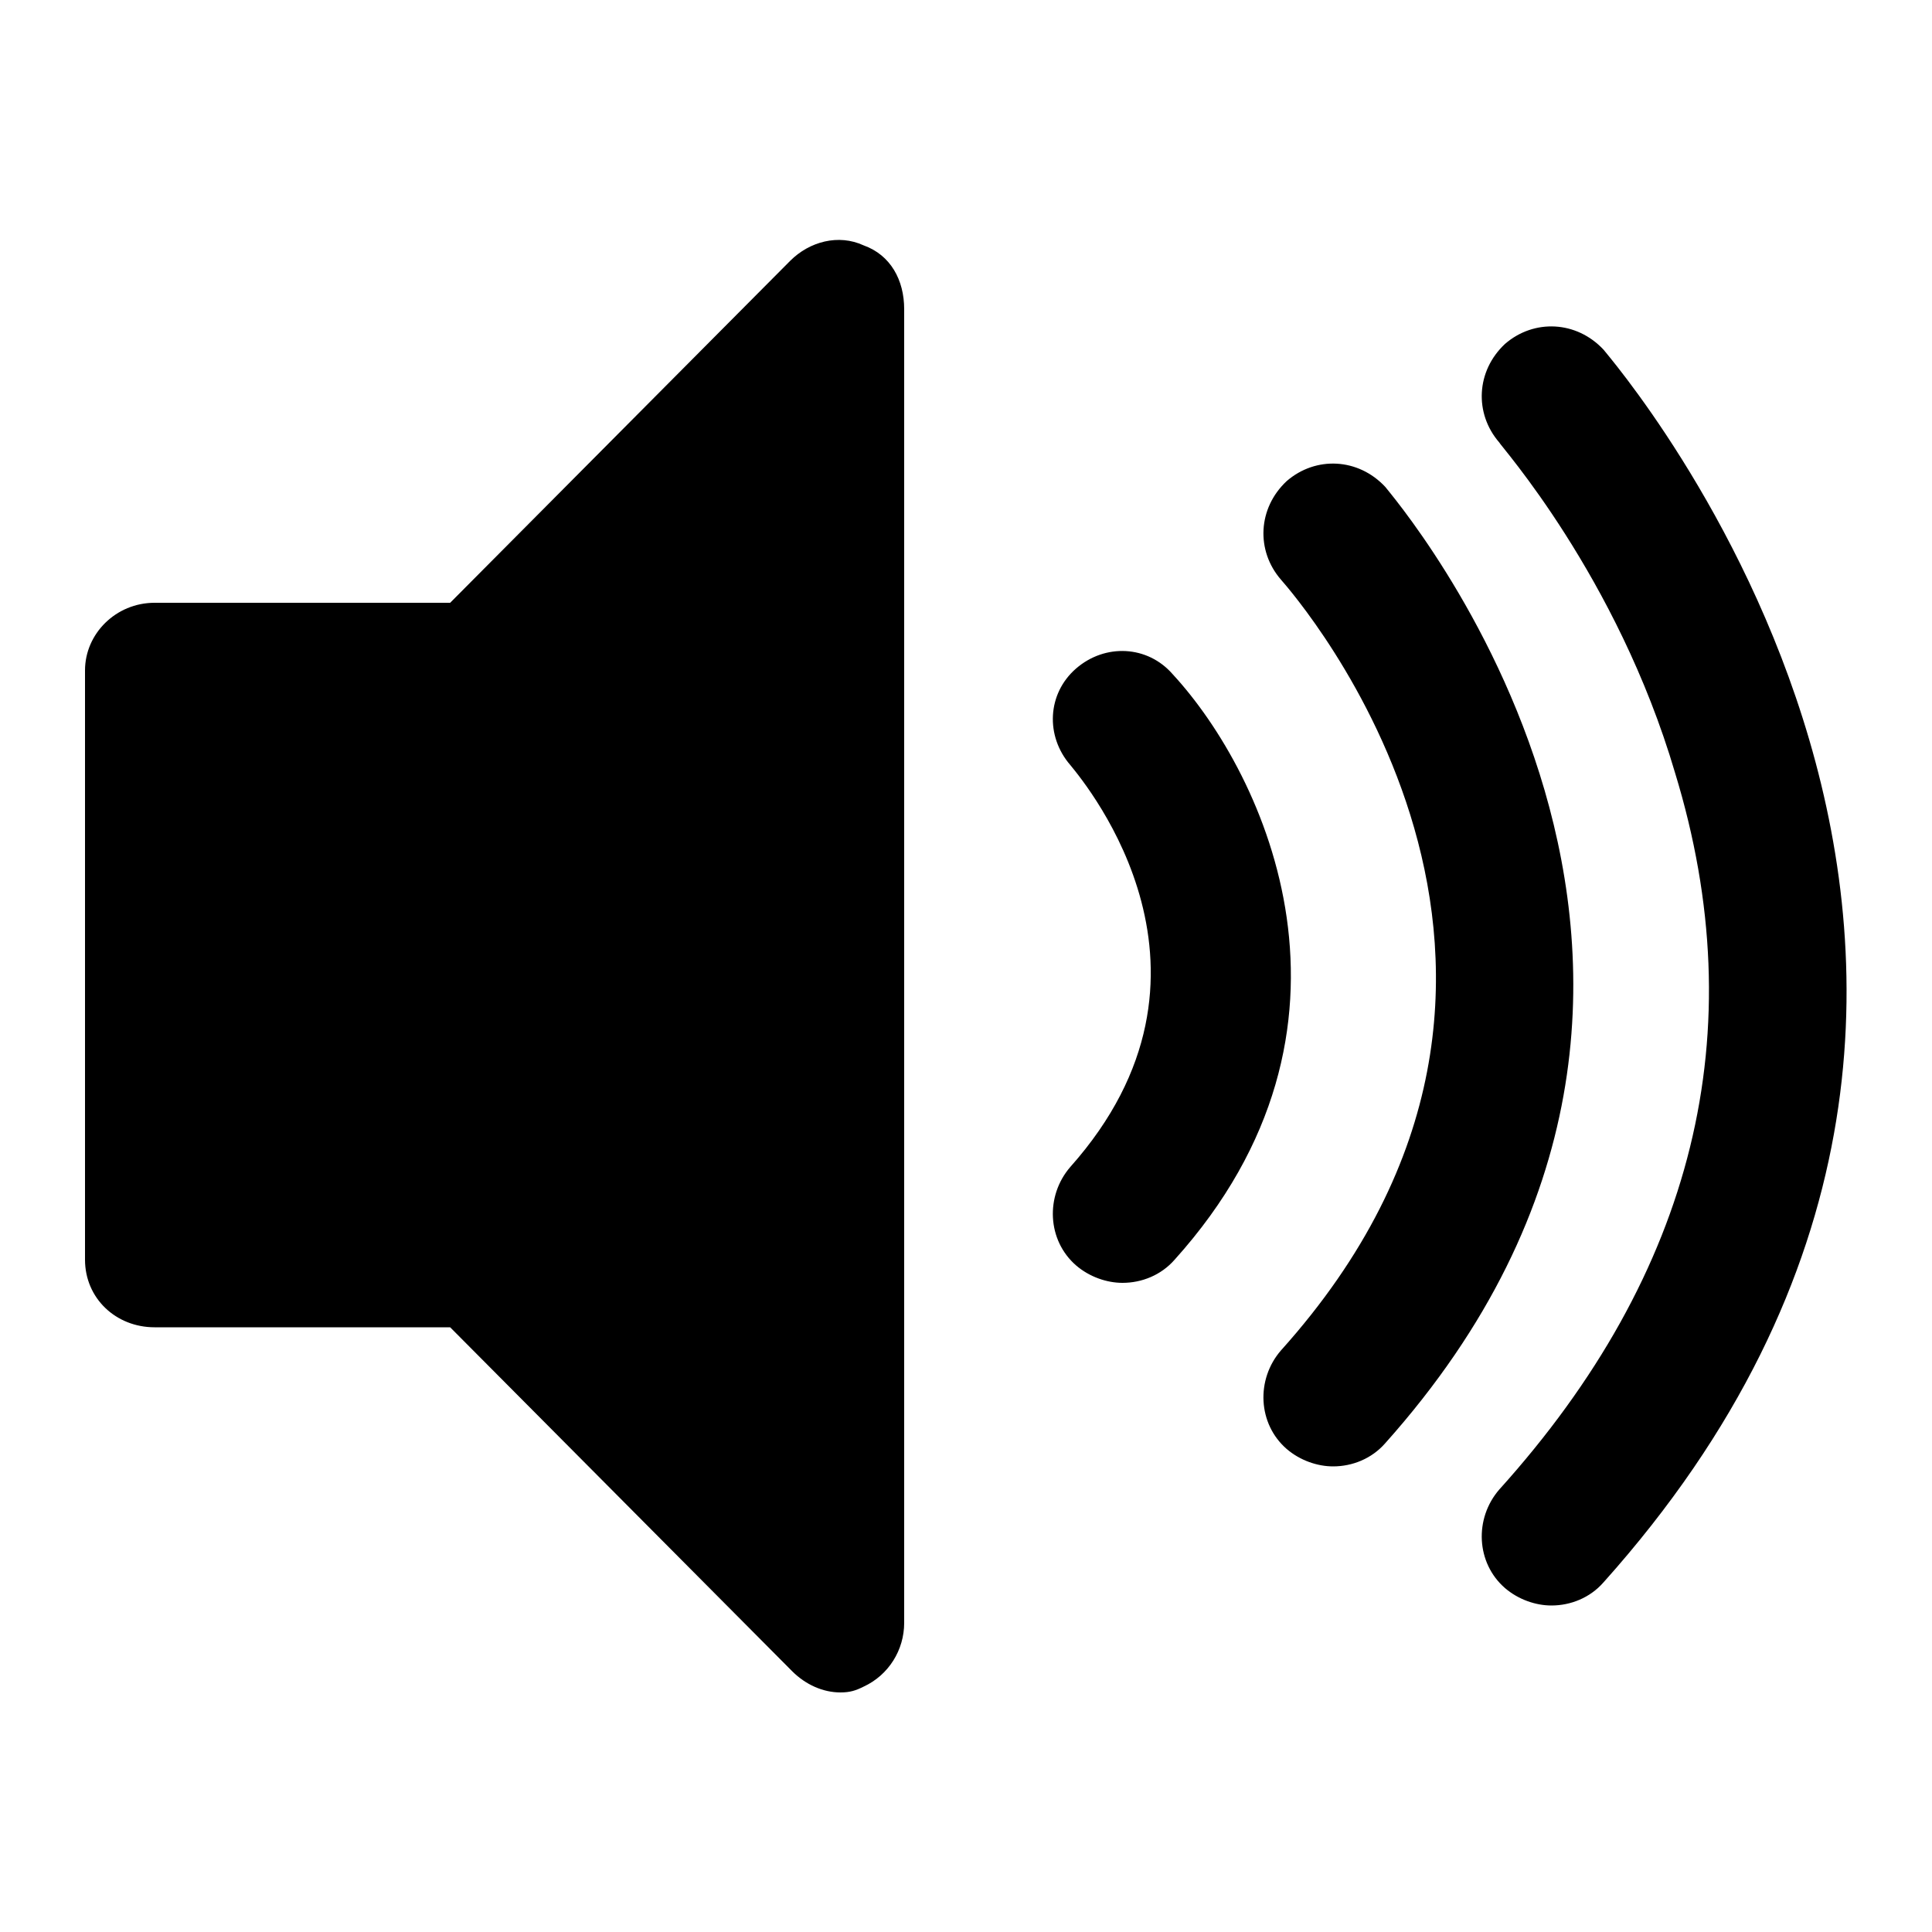 <svg xmlns="http://www.w3.org/2000/svg" xmlns:xlink="http://www.w3.org/1999/xlink" version="1.1" x="0px" y="0px" viewBox="0 0 100 100" style="enable-background:new 0 0 100 100;" xml:space="preserve"><path d="M44.7,12.7c-1.3-0.6-2.8-0.2-3.8,0.8L23.3,31.2H8c-2,0-3.6,1.6-3.6,3.5v30.5c0,2,1.6,3.5,3.6,3.5h15.3  L41,86.5c0.7,0.7,1.6,1.1,2.5,1.1c0.5,0,0.8-0.1,1.2-0.3c1.3-0.6,2.1-1.9,2.1-3.3V16C46.8,14.5,46.1,13.2,44.7,12.7z M60.8,65.2  c-0.7,0.8-1.7,1.2-2.7,1.2c-0.8,0-1.7-0.3-2.4-0.9c-1.5-1.3-1.6-3.6-0.3-5.1c8.9-10,0.9-19.7,0-20.8c-1.3-1.5-1.2-3.7,0.3-5  c1.5-1.3,3.7-1.2,5,0.3C65.5,40.1,71.6,53.2,60.8,65.2z M71.7,74.7c-0.7,0.8-1.7,1.2-2.7,1.2c-0.8,0-1.7-0.3-2.4-0.9  c-1.5-1.3-1.6-3.6-0.3-5.1C84,50.2,67,30.8,66.3,30c-1.3-1.5-1.2-3.7,0.3-5.1c1.5-1.3,3.7-1.2,5.1,0.3  C71.9,25.5,93.5,50.3,71.7,74.7z M83,81.9c-0.7,0.8-1.7,1.2-2.7,1.2c-0.8,0-1.7-0.3-2.4-0.9c-1.5-1.3-1.6-3.6-0.3-5.1  C87.7,65.9,90.8,53.4,86.7,40c-3-10.2-9.1-17-9.1-17.1c-1.3-1.5-1.2-3.7,0.3-5.1c1.5-1.3,3.7-1.2,5.1,0.3  C83.2,18.4,111.2,50.4,83,81.9z"></path></svg>